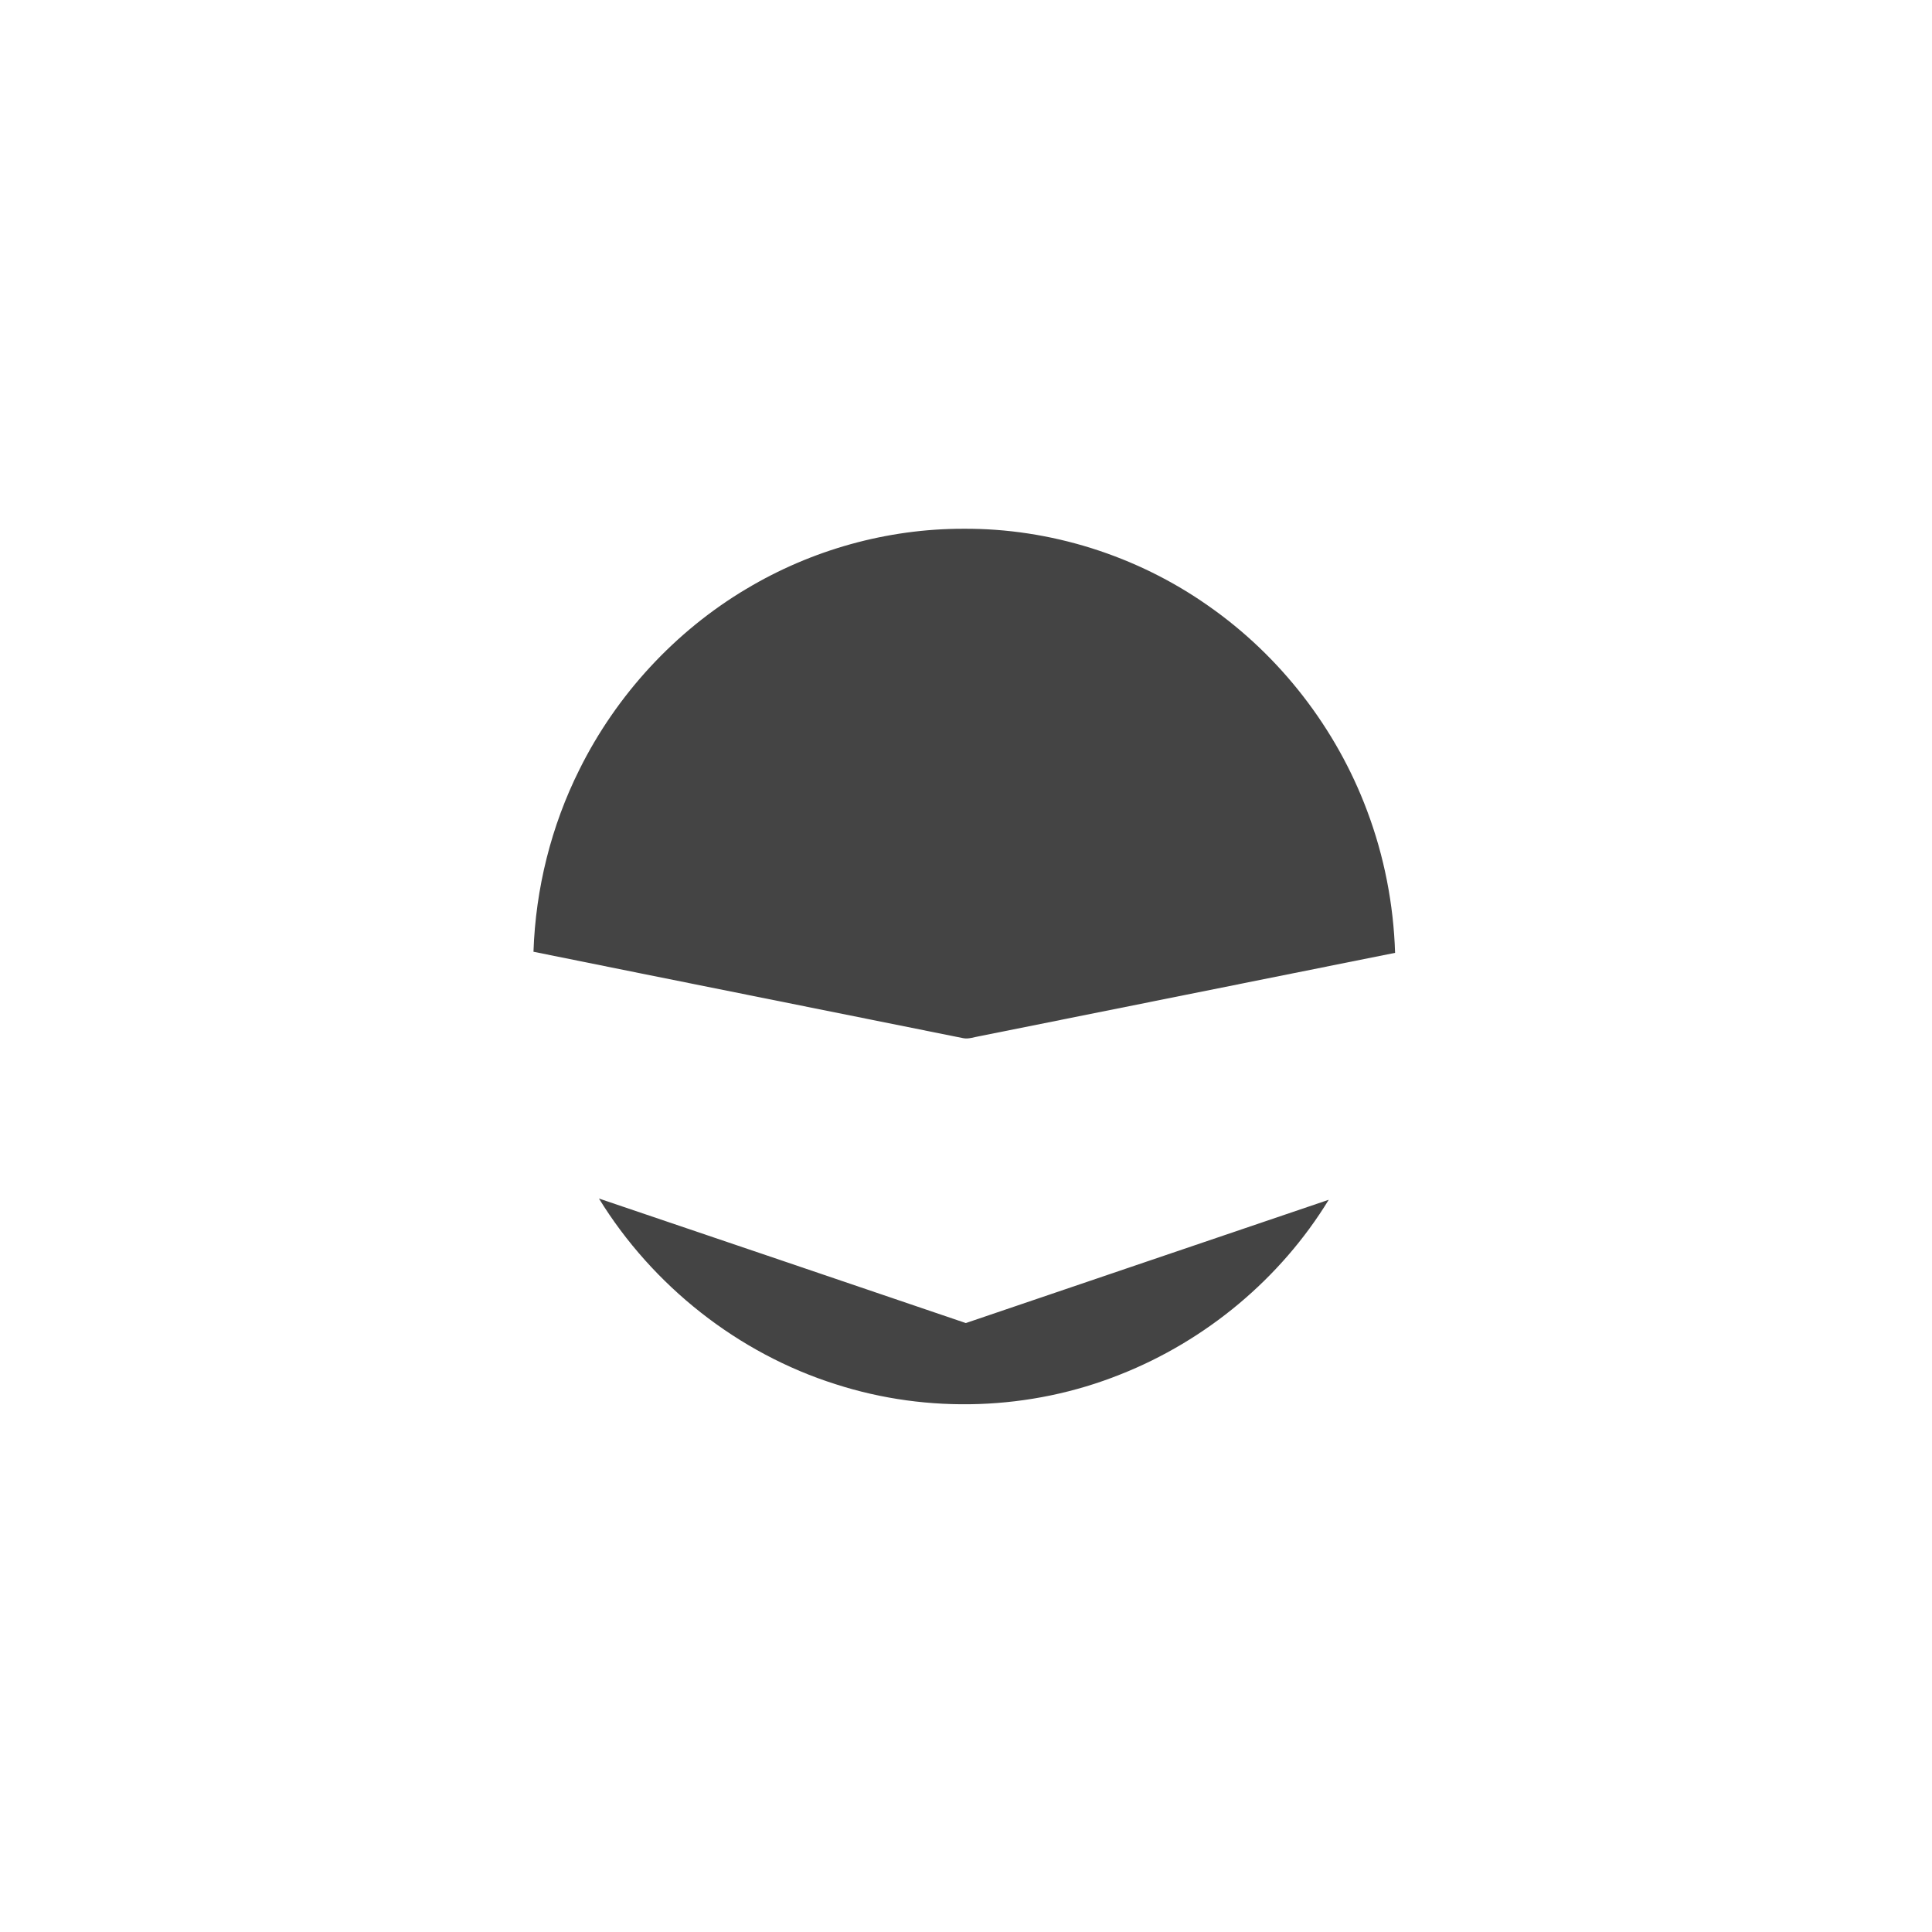 <!-- Generated by IcoMoon.io -->
<svg version="1.1" xmlns="http://www.w3.org/2000/svg" width="32" height="32" viewBox="0 0 32 32">
<path fill="#444" d="M12.364 9.753c1.078-0.646 2.332-0.996 3.589-0.995 1.443-0.010 2.881 0.446 4.060 1.276 1.192 0.831 2.12 2.031 2.629 3.391 0.284 0.753 0.44 1.553 0.465 2.357-2.294 0.459-4.586 0.921-6.88 1.38-0.091 0.014-0.182 0.052-0.275 0.033-2.372-0.478-4.745-0.951-7.116-1.431 0.035-1.044 0.293-2.083 0.761-3.018 0.612-1.234 1.582-2.288 2.766-2.993zM9.919 19.851c2.027 0.686 4.052 1.374 6.078 2.063 2.003-0.683 4.008-1.36 6.011-2.042-0.797 1.305-2.033 2.333-3.454 2.894-1.489 0.596-3.184 0.654-4.71 0.162-1.621-0.512-3.034-1.631-3.924-3.077z"></path>
</svg>

